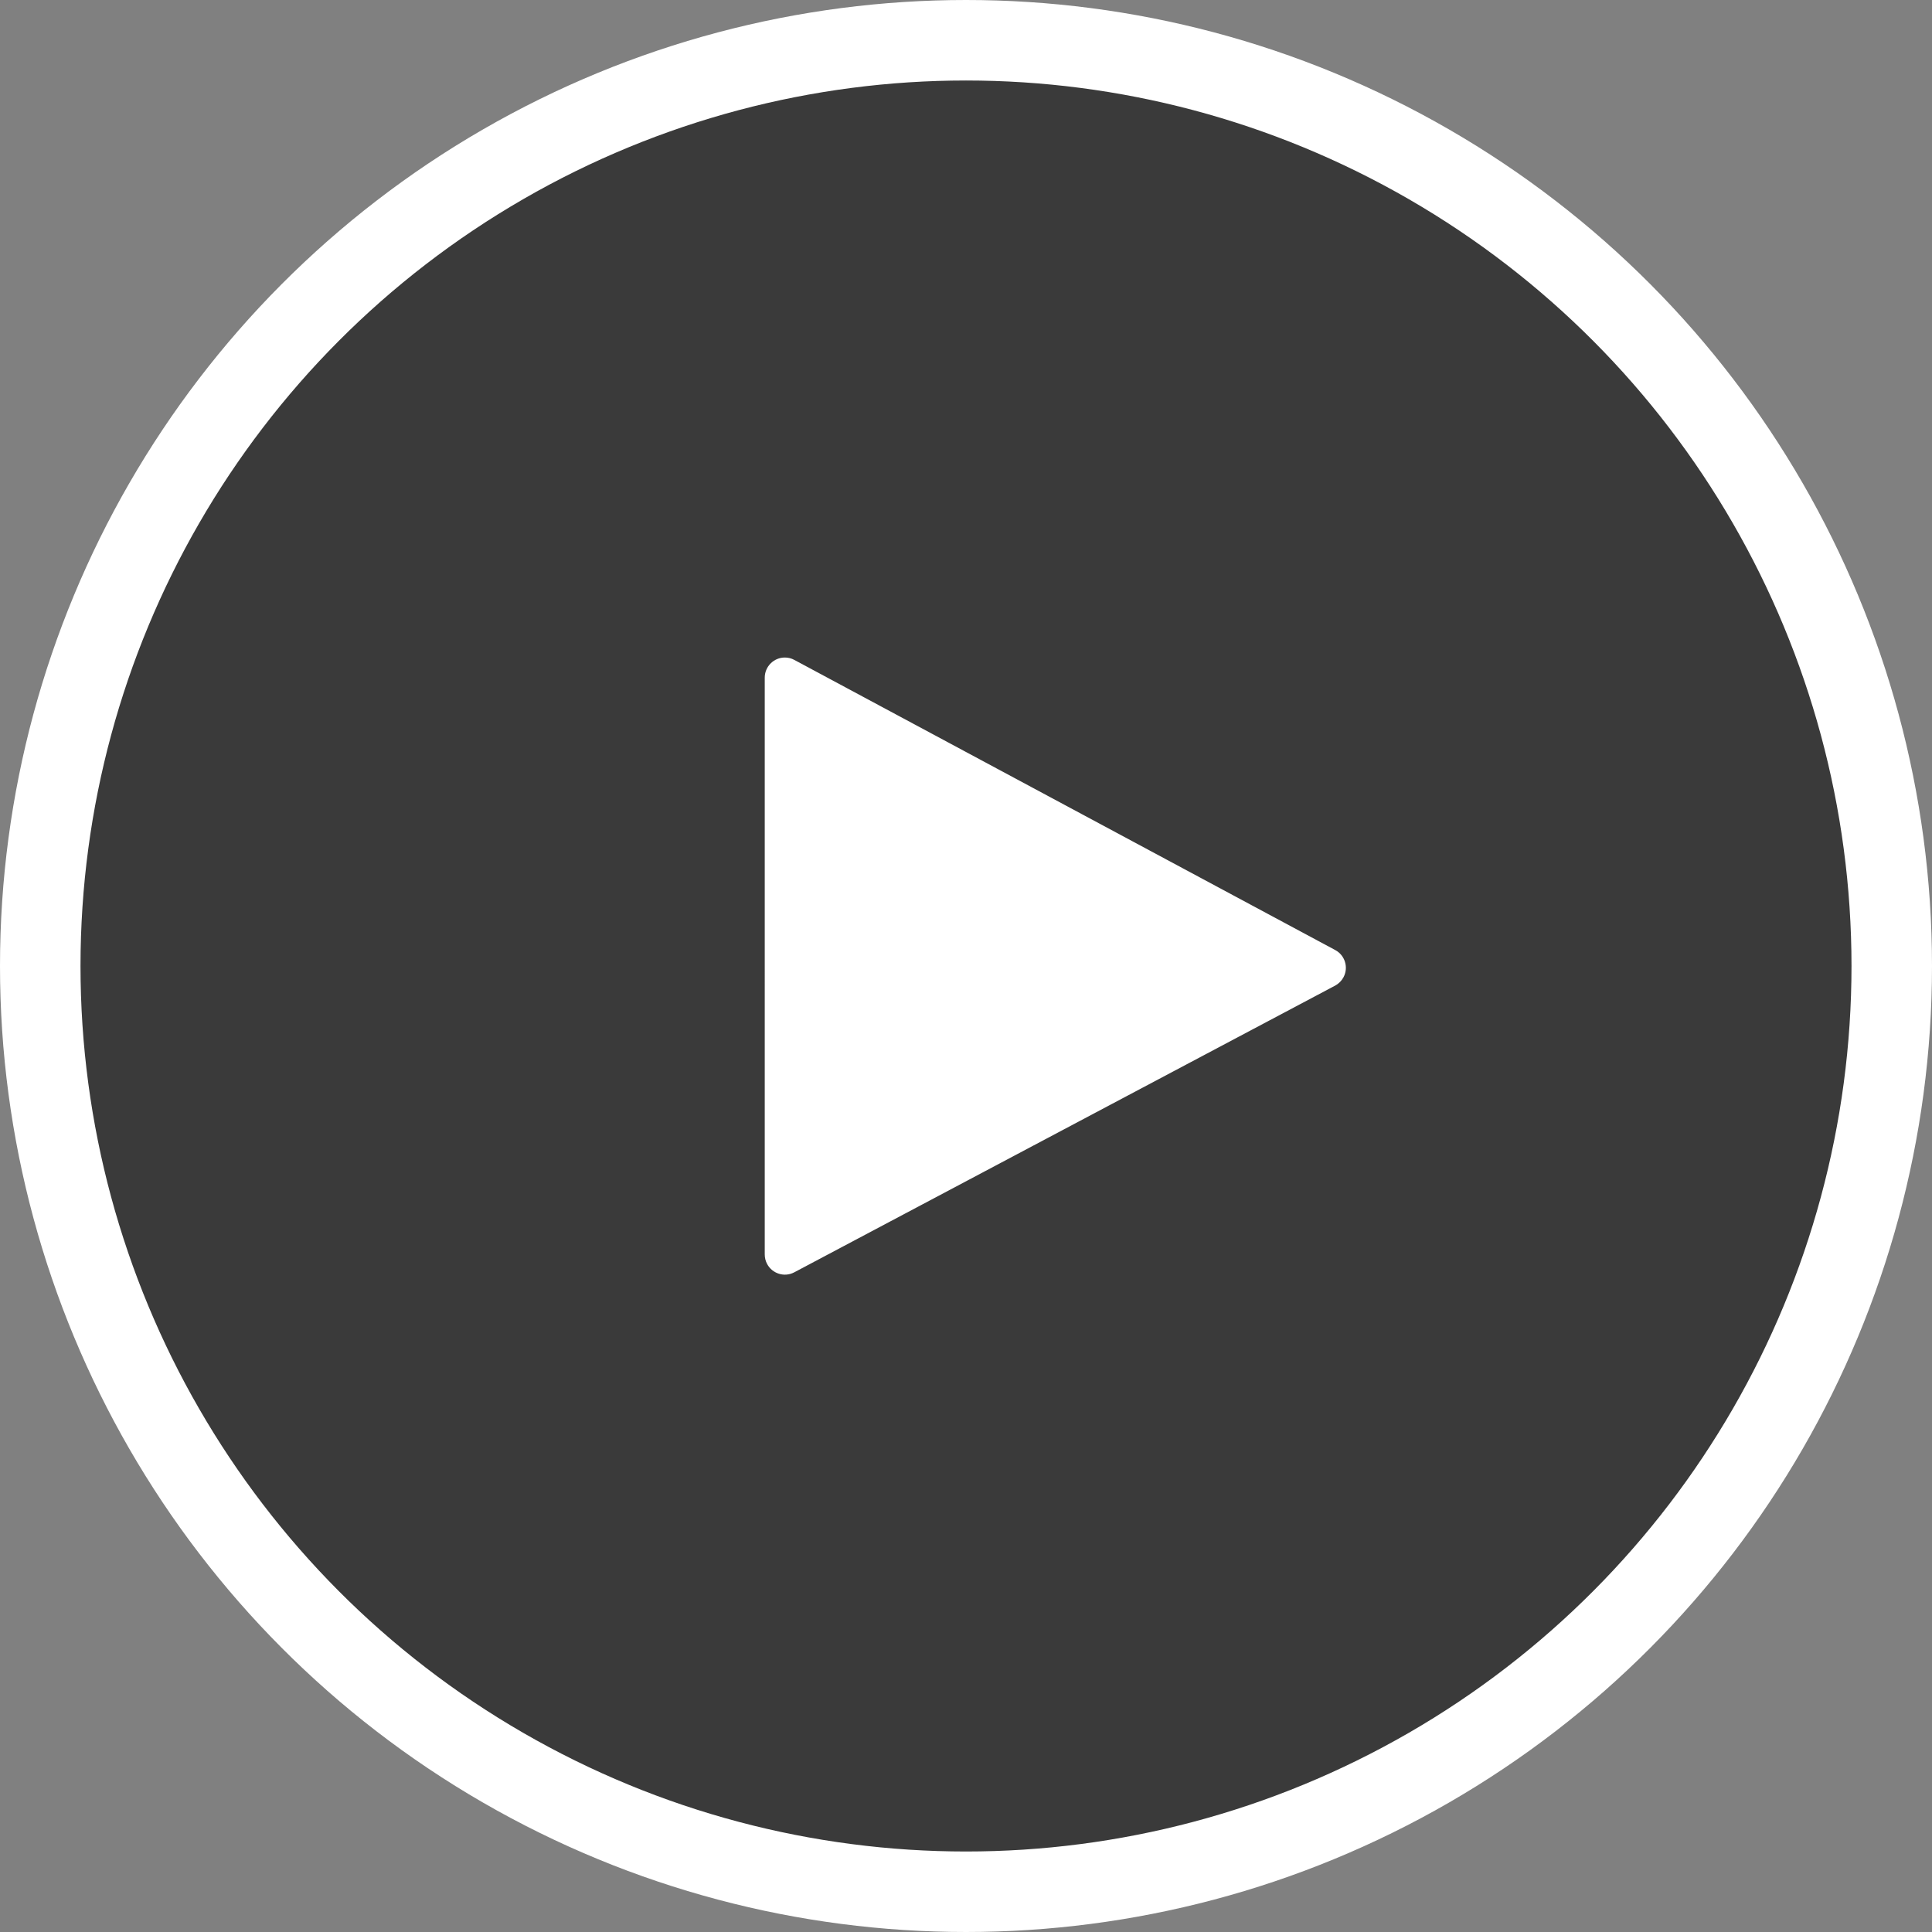 <svg xmlns="http://www.w3.org/2000/svg" width="48" height="48" viewBox="0 0 48 48">
    <rect x="0" y="0" width="48" height="48" fill="#808080" stroke="none"/>
    <g fill="none" fill-rule="evenodd">
        <circle cx="24" cy="24" r="23" fill="#292929" fill-opacity=".8" stroke="#FFF" stroke-width="2"/>
        <path fill="#FFF" d="M33.172 24.487L19.734 31.61c-.244.13-.546.036-.676-.208-.038-.072-.058-.152-.058-.234V16.836c0-.276.224-.5.5-.5.082 0 .164.02.236.06l13.438 7.208c.243.13.335.434.204.677-.047.088-.119.159-.206.206z"/>
    </g>
</svg>
